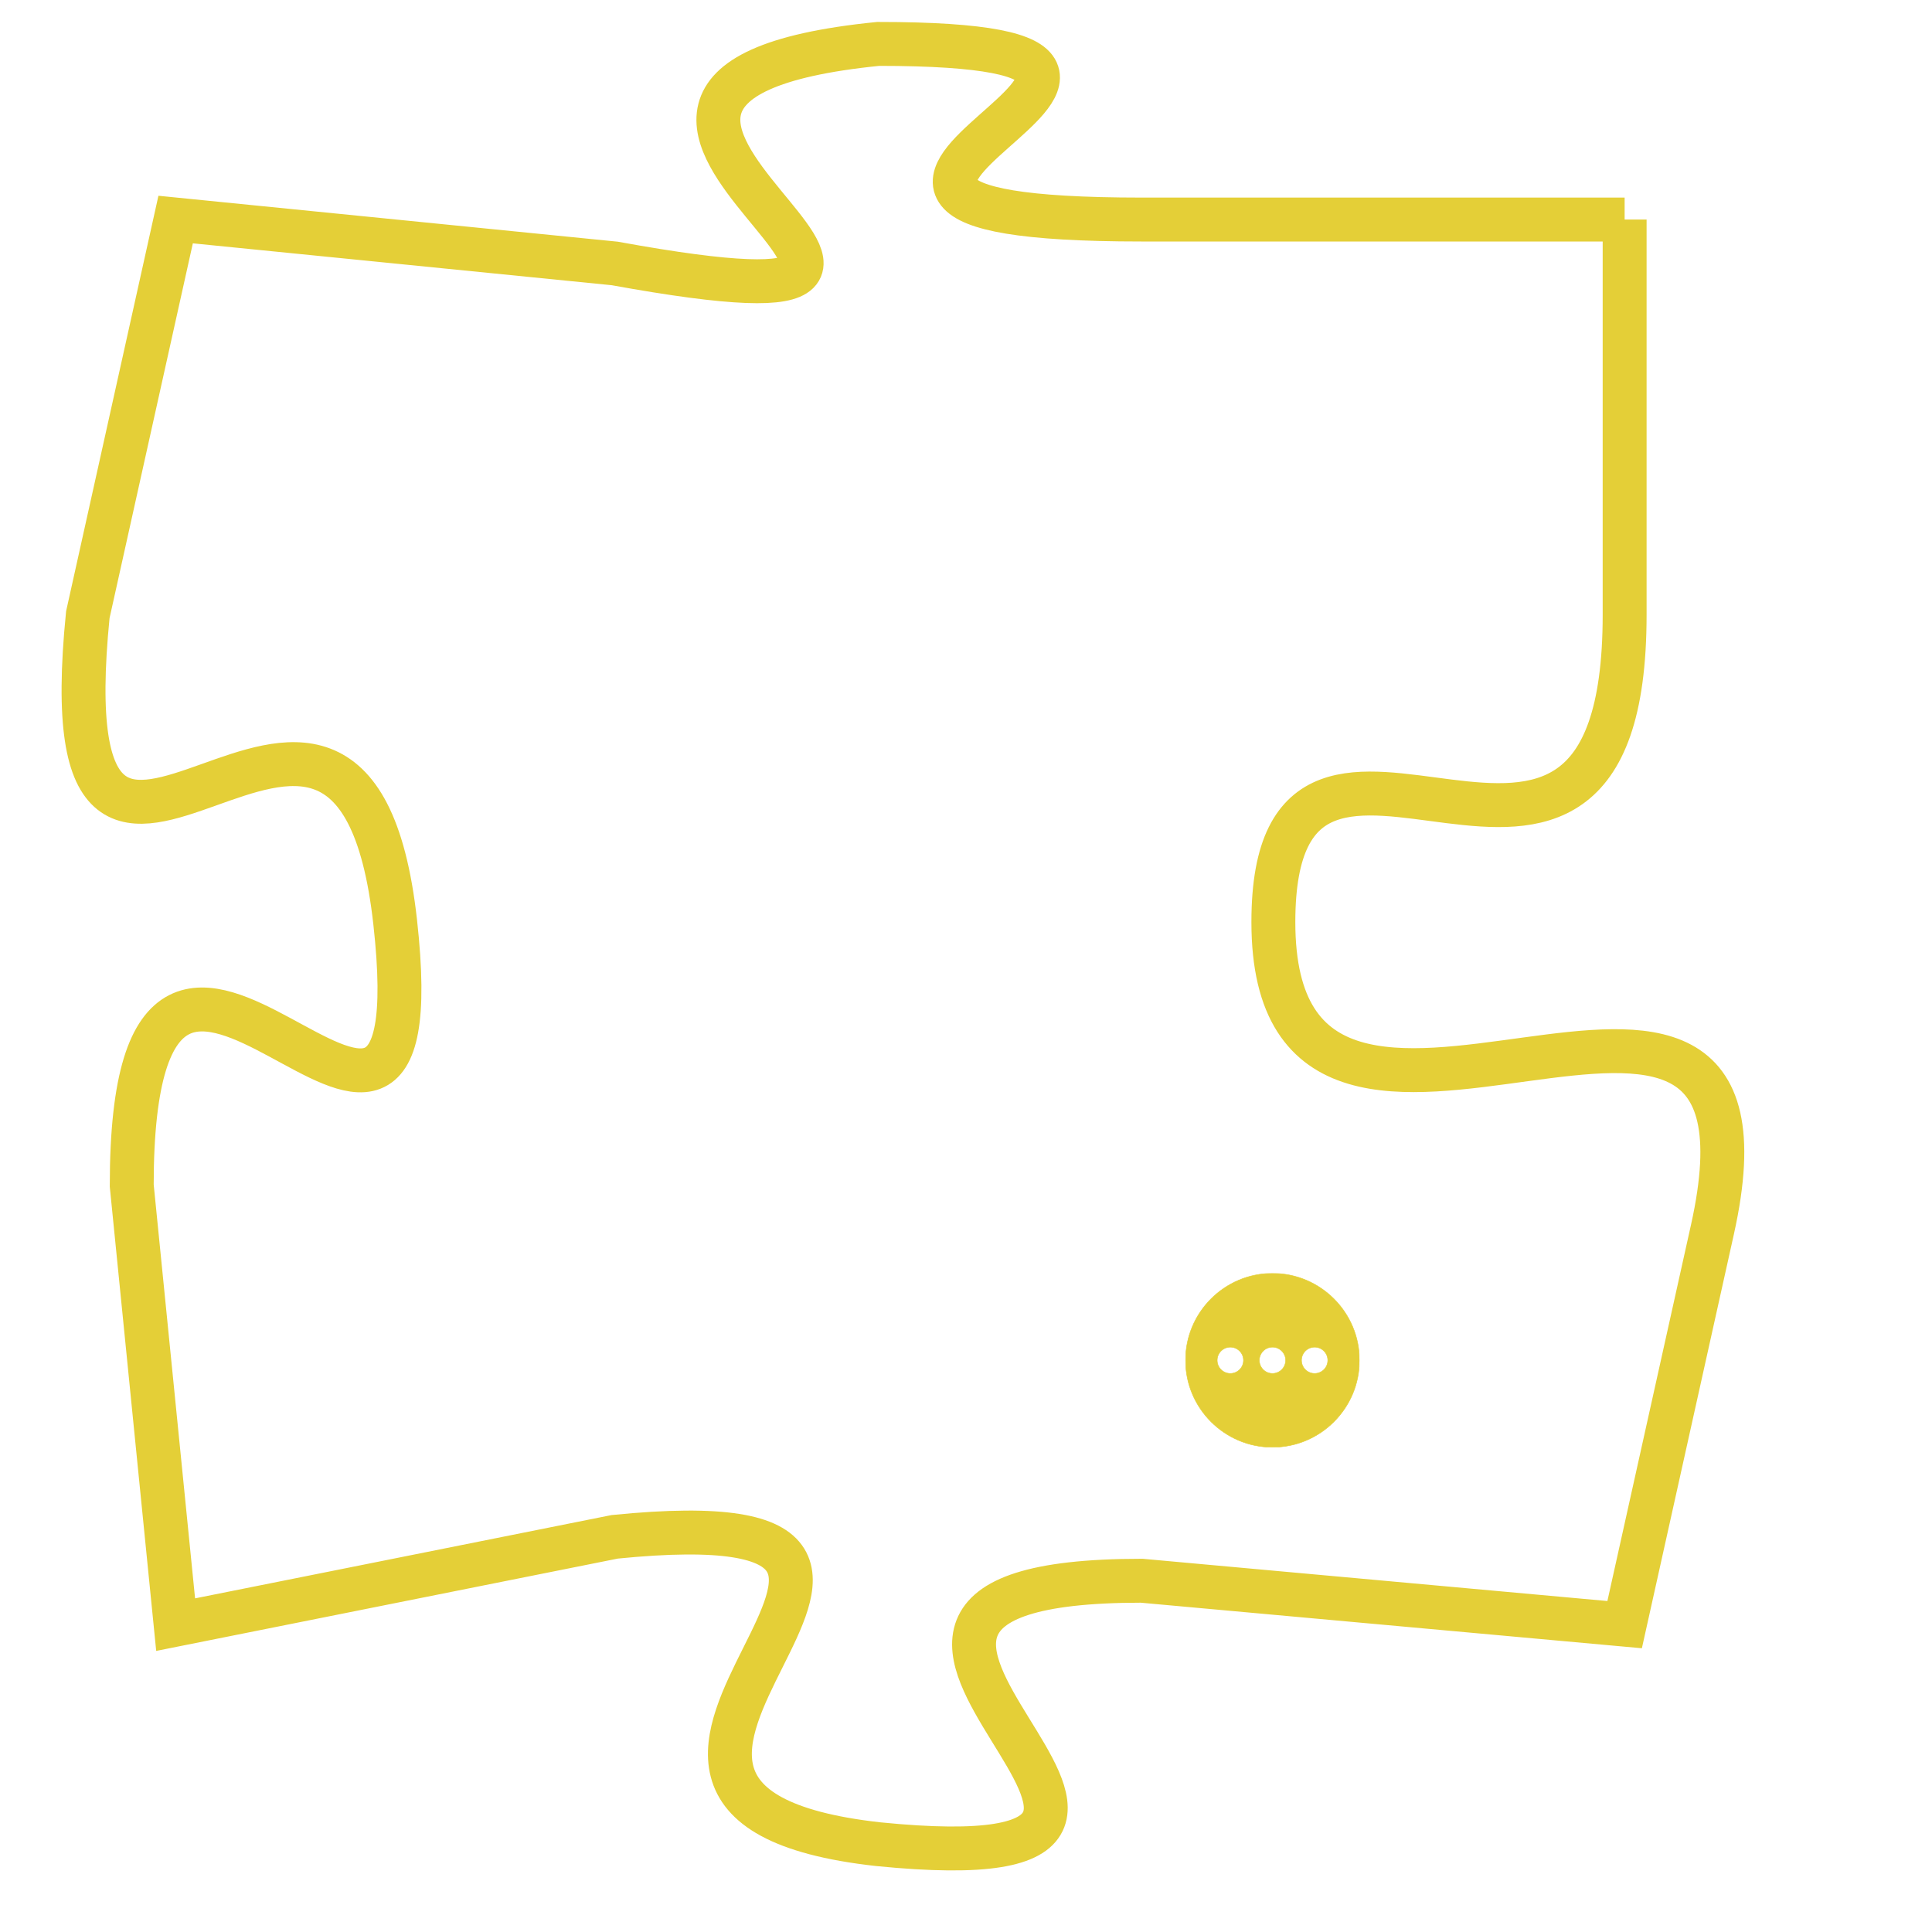 <svg version="1.1" xmlns="http://www.w3.org/2000/svg" xmlns:xlink="http://www.w3.org/1999/xlink" fill="transparent" x="0" y="0" width="350" height="350" preserveAspectRatio="xMinYMin slice"><style type="text/css">.links{fill:transparent;stroke: #E4CF37;}.links:hover{fill:#63D272; opacity:0.4;}</style><defs><g id="allt"><path id="t4428" d="M297,1088 L286,1088 C275,1088 290,1084 280,1084 C270,1085 285,1091 274,1089 L264,1088 264,1088 L262,1097 C261,1107 268,1095 269,1104 C270,1113 263,1100 263,1110 L264,1120 264,1120 L274,1118 C284,1117 271,1124 280,1125 C290,1126 276,1119 286,1119 L297,1120 297,1120 L299,1111 C301,1102 289,1112 289,1104 C289,1097 297,1106 297,1097 L297,1088"/></g><clipPath id="c" clipRule="evenodd" fill="transparent"><use href="#t4428"/></clipPath></defs><svg viewBox="260 1083 42 44" preserveAspectRatio="xMinYMin meet"><svg width="4380" height="2430"><g><image crossorigin="anonymous" x="0" y="0" href="https://nftpuzzle.license-token.com/assets/completepuzzle.svg" width="100%" height="100%" /><g class="links"><use href="#t4428"/></g></g></svg><svg x="287" y="1112" height="9%" width="9%" viewBox="0 0 330 330"><g><a xlink:href="https://nftpuzzle.license-token.com/" class="links"><title>See the most innovative NFT based token software licensing project</title><path fill="#E4CF37" id="more" d="M165,0C74.019,0,0,74.019,0,165s74.019,165,165,165s165-74.019,165-165S255.981,0,165,0z M85,190 c-13.785,0-25-11.215-25-25s11.215-25,25-25s25,11.215,25,25S98.785,190,85,190z M165,190c-13.785,0-25-11.215-25-25 s11.215-25,25-25s25,11.215,25,25S178.785,190,165,190z M245,190c-13.785,0-25-11.215-25-25s11.215-25,25-25 c13.785,0,25,11.215,25,25S258.785,190,245,190z"></path></a></g></svg></svg></svg>